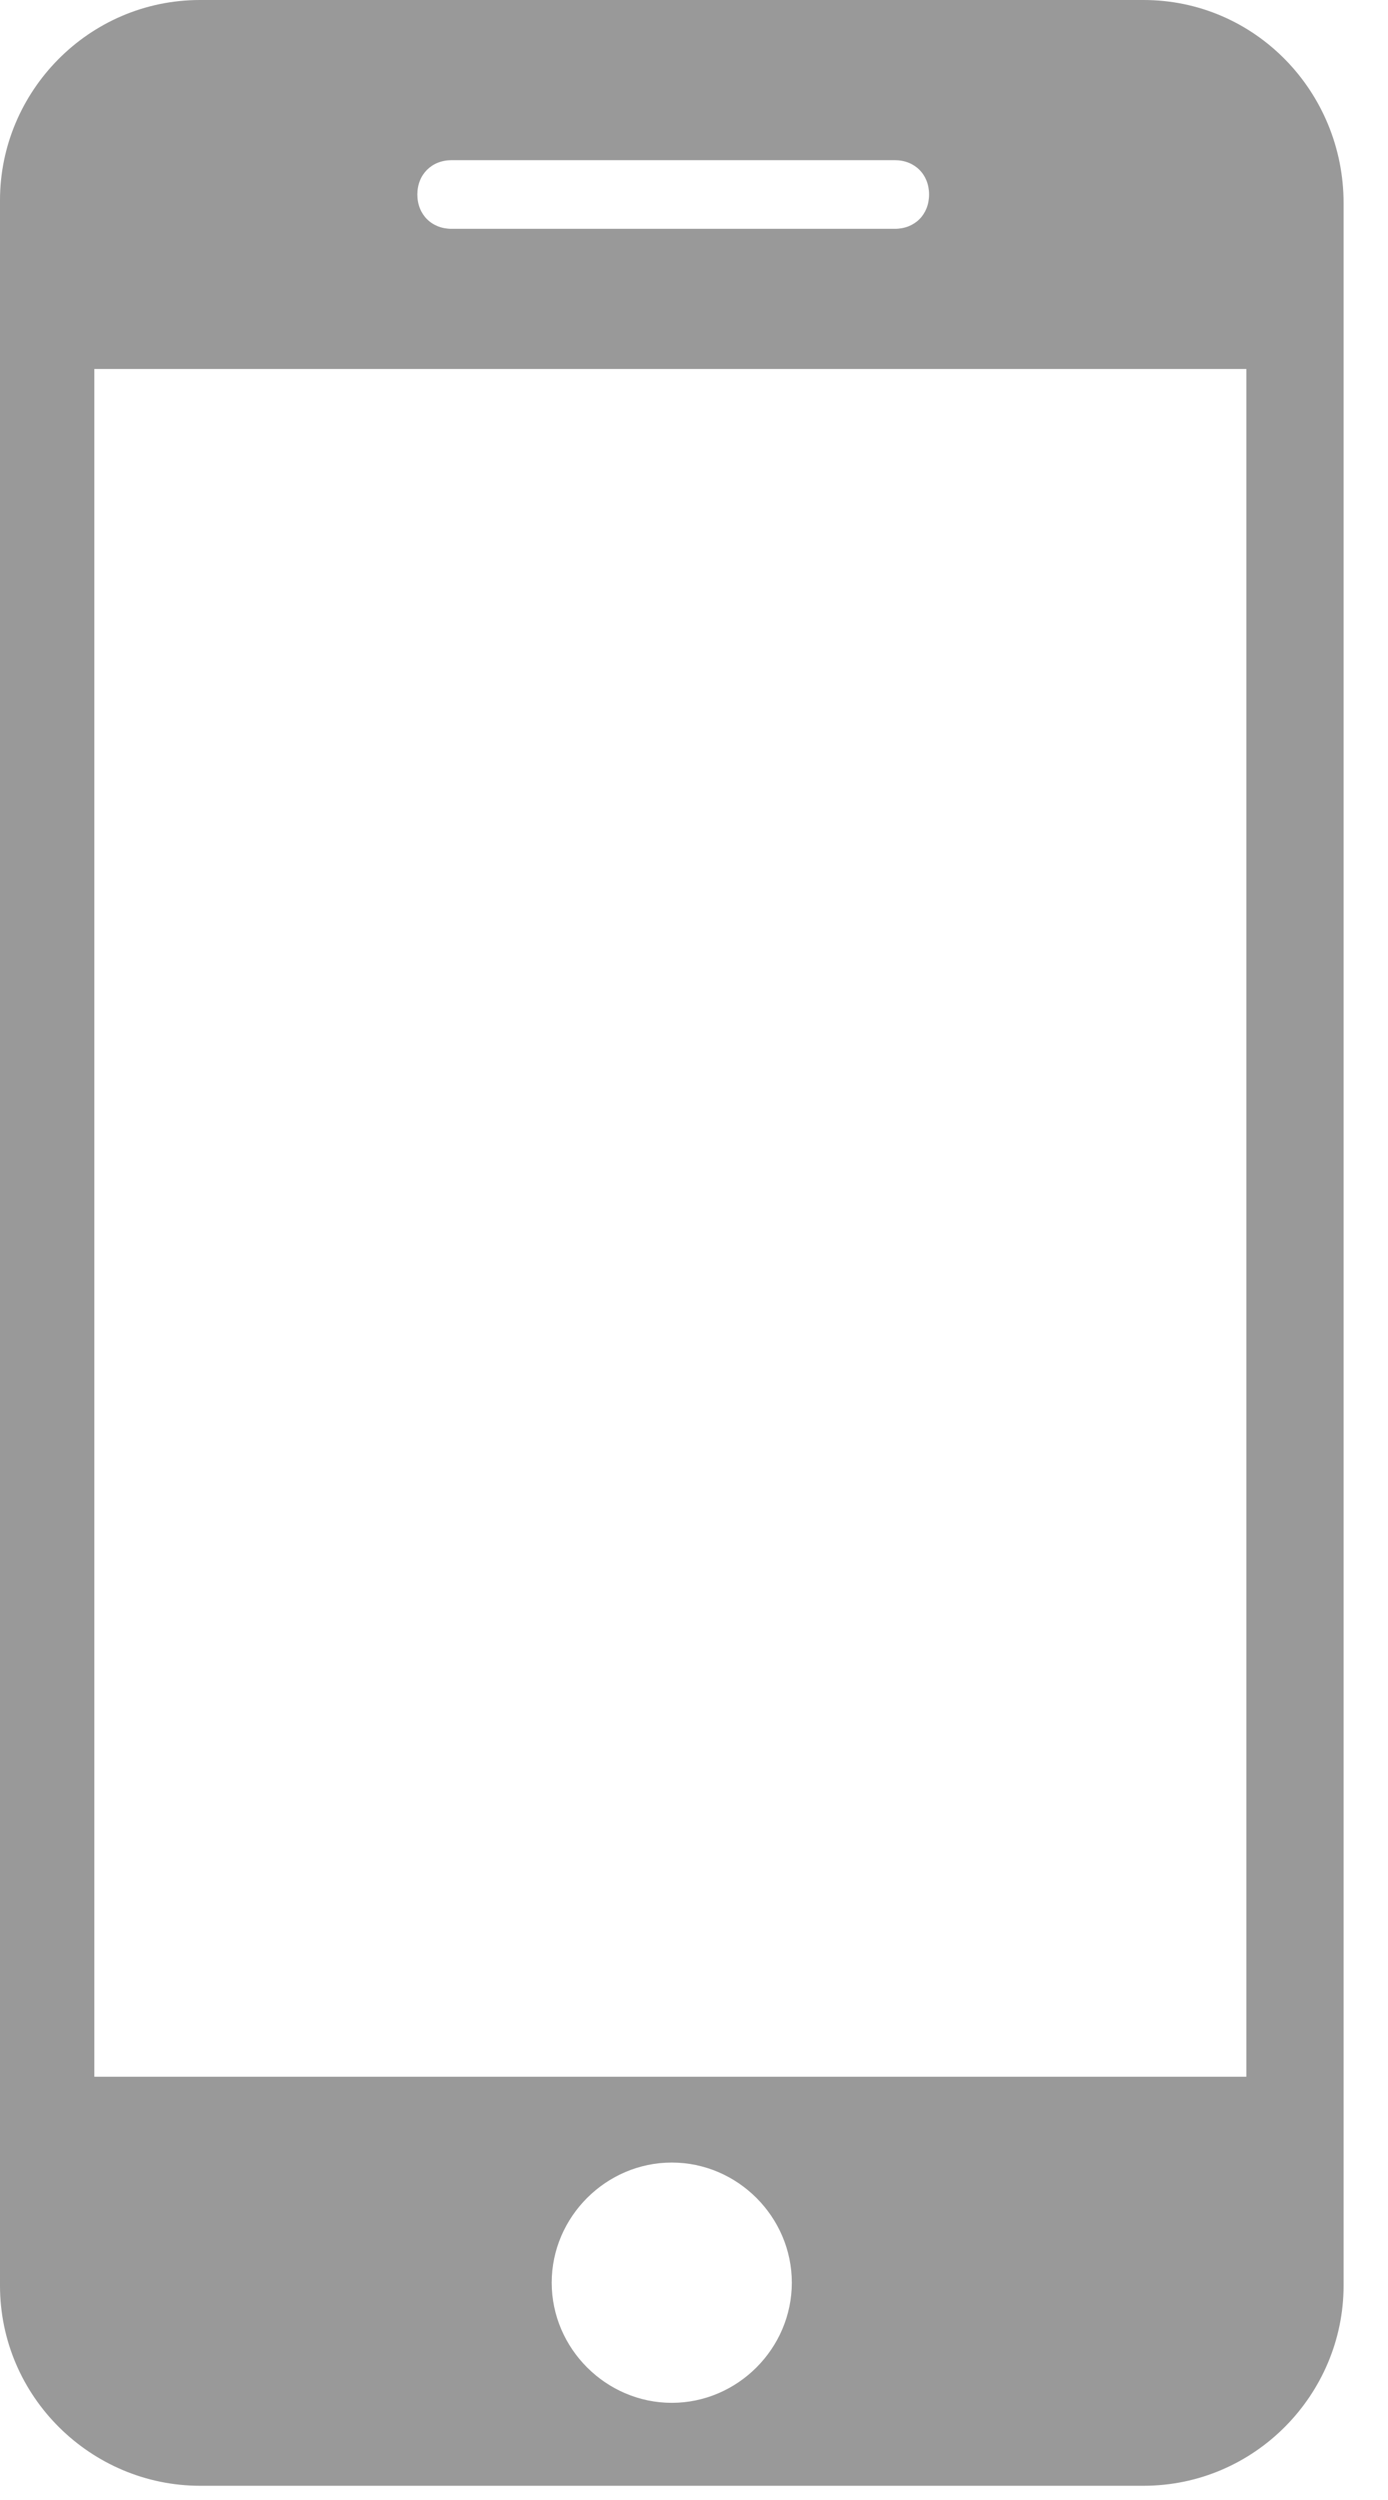 <svg width="25" height="45" viewBox="0 0 25 45" fill="none" xmlns="http://www.w3.org/2000/svg">
<path d="M20.596 0H3.604C1.596 0 0 1.648 0 3.604V41.14C0 43.148 1.648 44.744 3.604 44.744H20.596C22.604 44.744 24.2 43.096 24.2 41.14V3.656C24.2 1.648 22.604 0 20.596 0ZM8.135 2.883H16.116C16.477 2.883 16.734 3.141 16.734 3.501C16.734 3.862 16.477 4.119 16.116 4.119H8.135C7.775 4.119 7.517 3.862 7.517 3.501C7.517 3.141 7.775 2.883 8.135 2.883ZM12.1 43.251C10.916 43.251 9.937 42.273 9.937 41.088C9.937 39.904 10.916 38.926 12.1 38.926C13.284 38.926 14.262 39.904 14.262 41.088C14.262 42.273 13.284 43.251 12.1 43.251ZM22.449 37.381H1.699V6.642H22.449V37.381Z" fill="#999999"/>
</svg>
